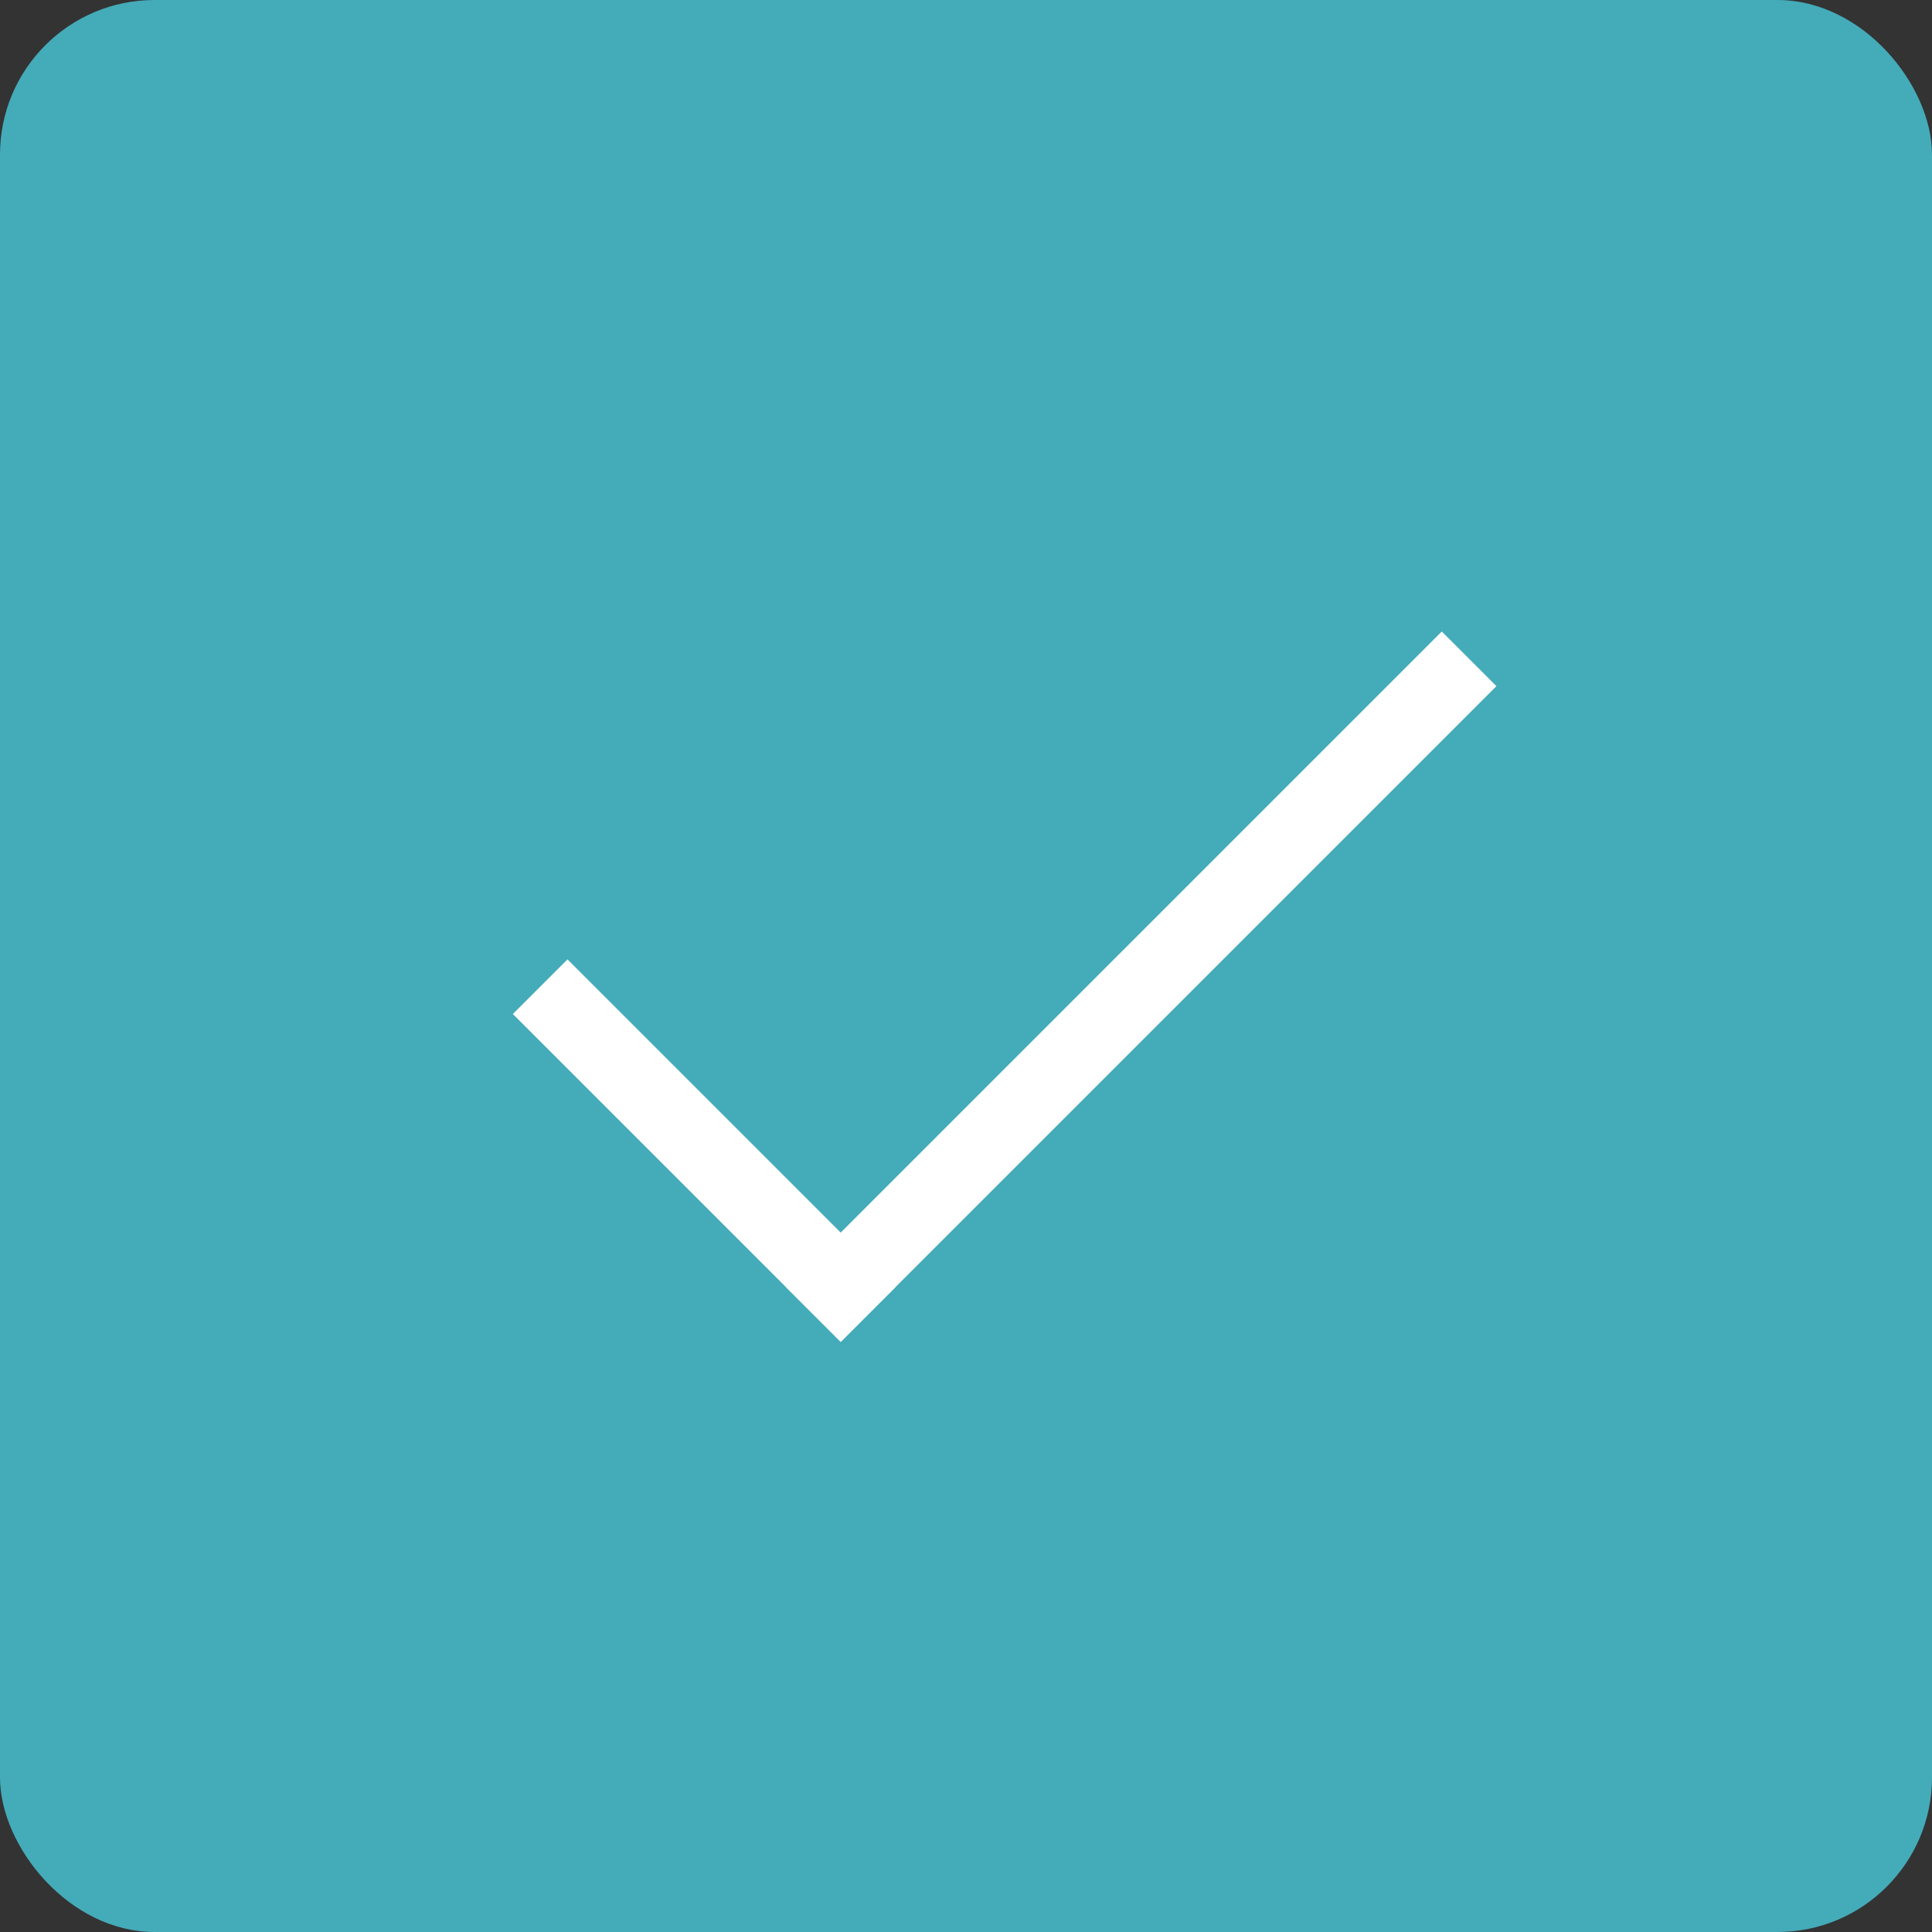 <?xml version="1.0" encoding="UTF-8"?>
<svg width="25px" height="25px" viewBox="0 0 25 25" version="1.1" xmlns="http://www.w3.org/2000/svg" xmlns:xlink="http://www.w3.org/1999/xlink">
    <rect x="0" y="0" width="25" height="25" fill="#333333" stroke="none"/>
    <title>2B457D58-3EDF-42DD-B221-6F52A336348C</title>
    <g id="Page-1" stroke="none" stroke-width="1" fill="none" fill-rule="evenodd">
        <g id="06-Hosting" transform="translate(-1047, -596)">
            <g id="Hosting" transform="translate(286, 224)">
                <g id="Tick/on" transform="translate(761, 372)">
                    <rect id="Rectangle" fill="#44ABB9" x="0" y="0" width="25" height="25" rx="2"></rect>
                    <g id="ico-tick" transform="translate(13, 11) rotate(45) translate(-13, -11) translate(10, 5)" fill="#FFFFFF">
                        <rect id="Rectangle" x="0" y="11" width="6" height="1"></rect>
                        <rect id="Rectangle" x="5" y="0" width="1" height="12"></rect>
                    </g>
                </g>
            </g>
        </g>
    </g>
</svg>
